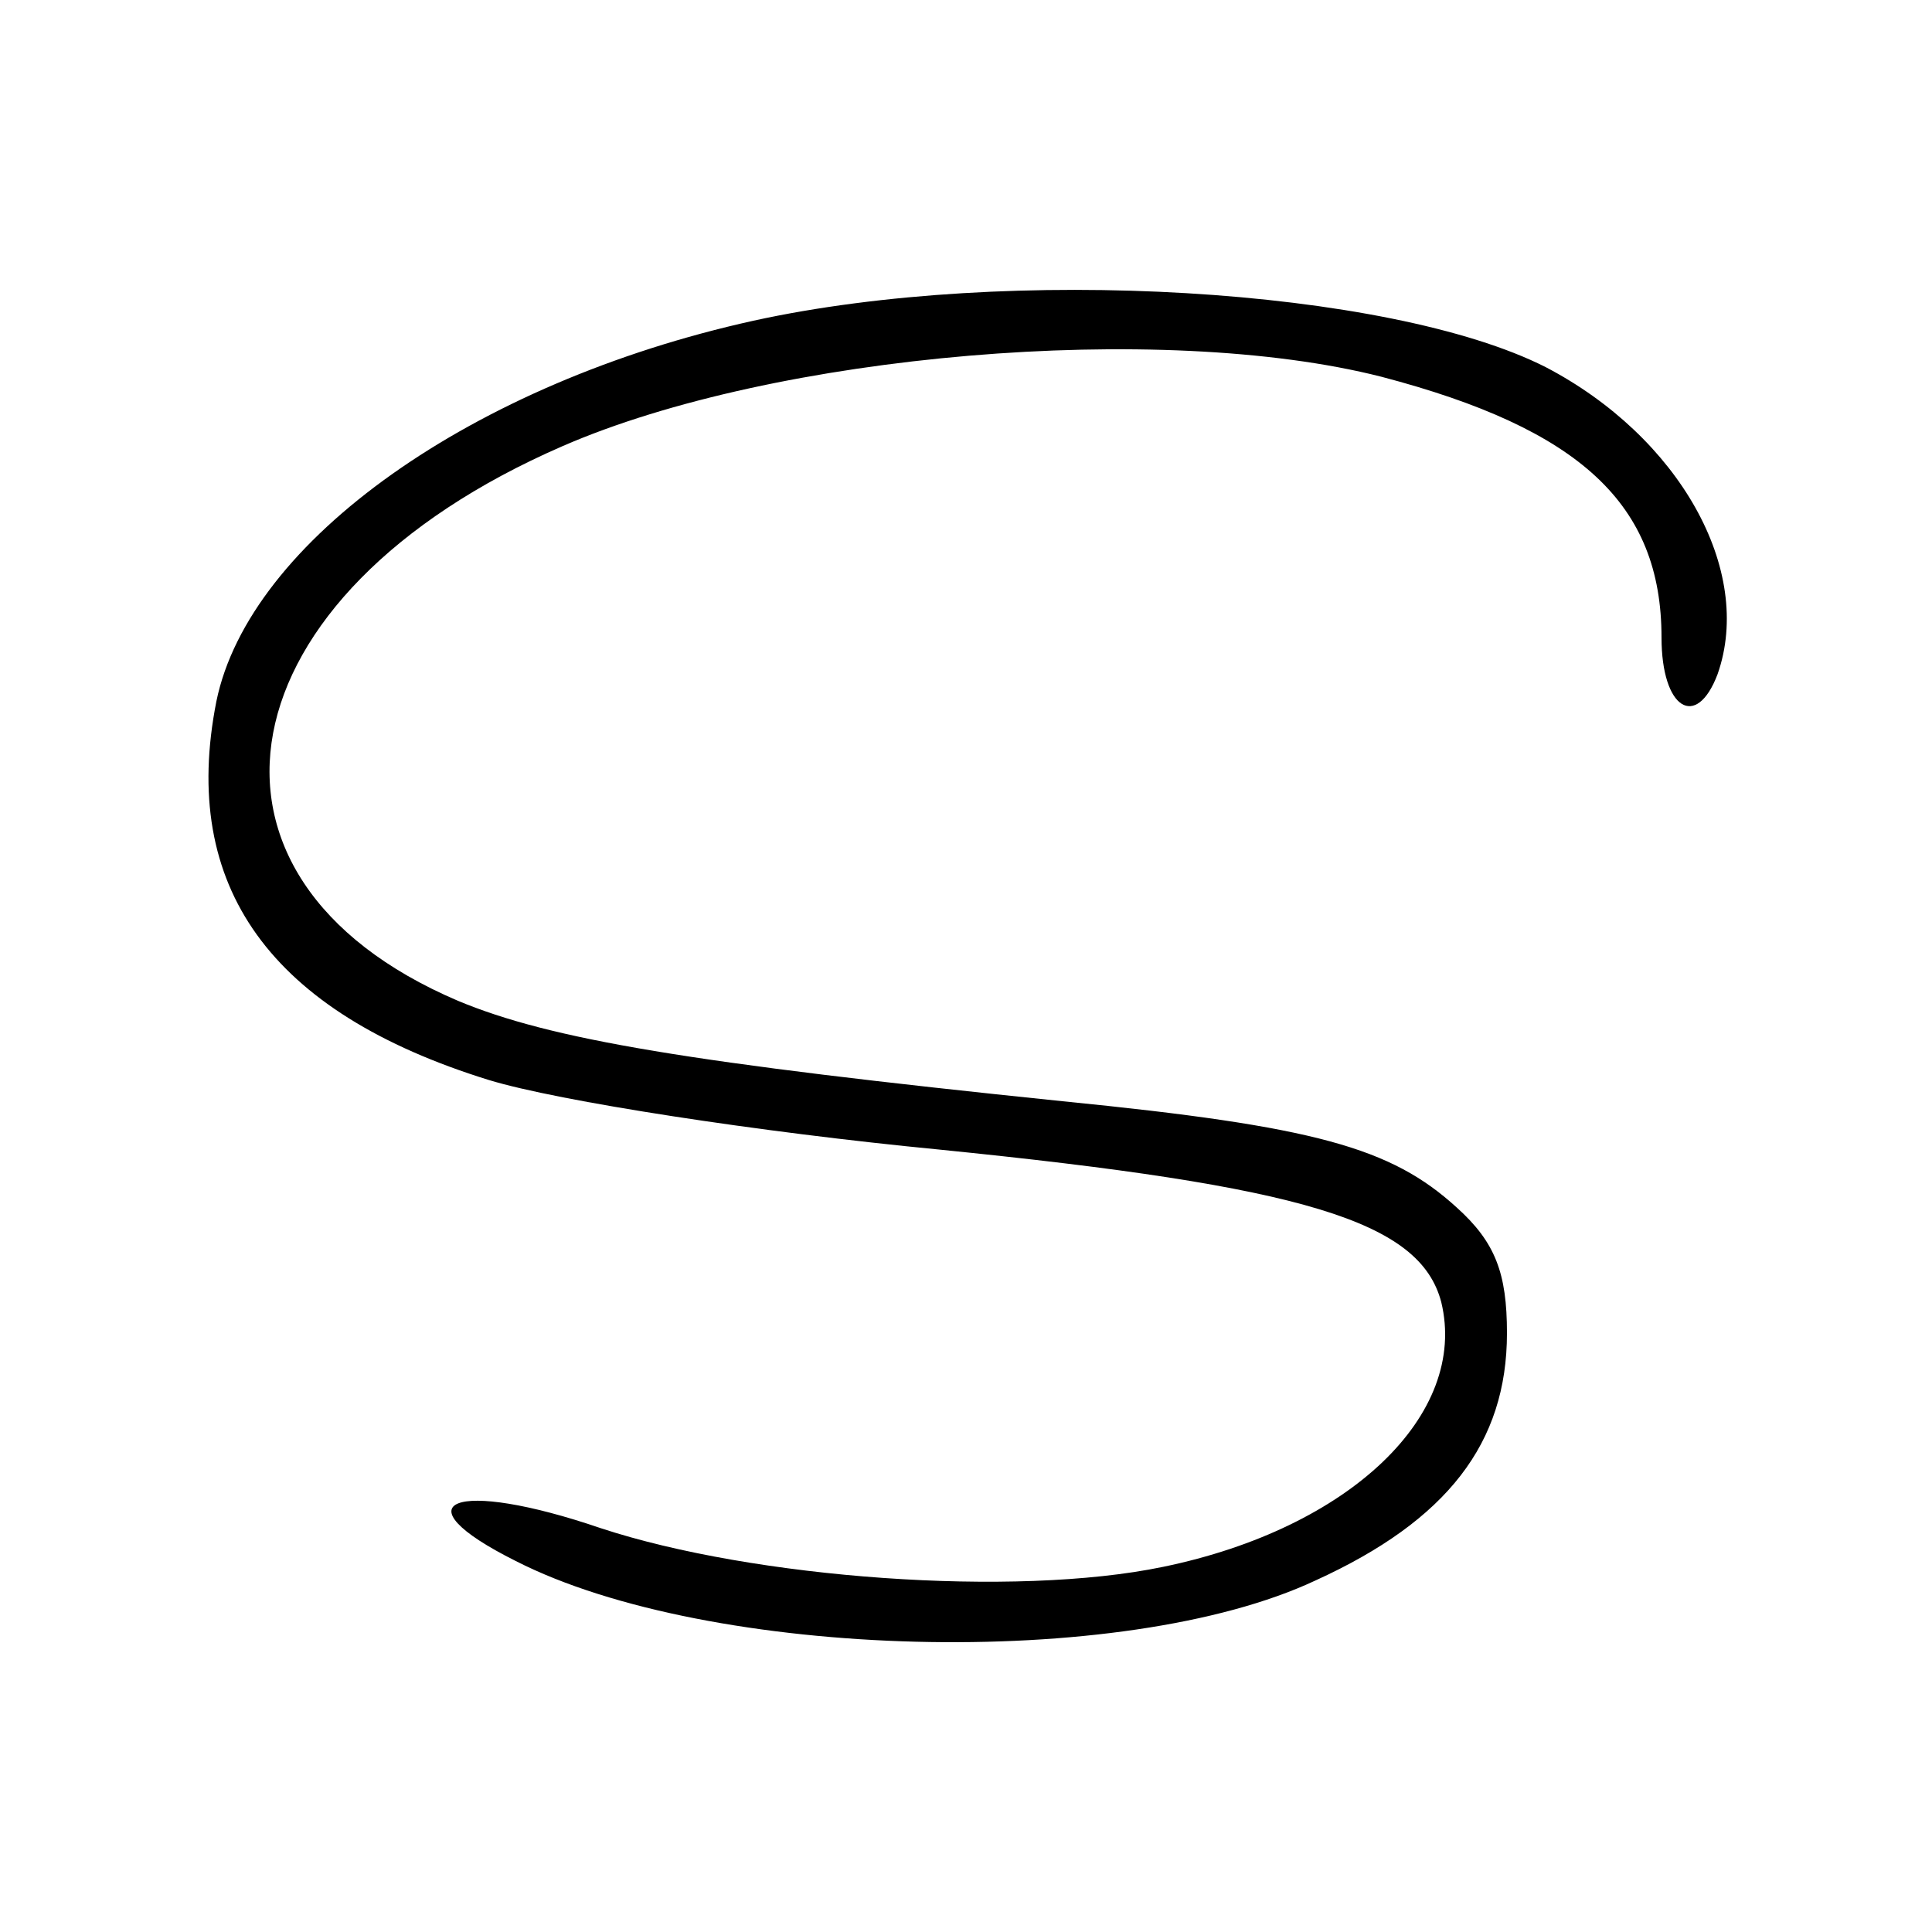 <?xml version="1.0" standalone="no"?>
<!DOCTYPE svg PUBLIC "-//W3C//DTD SVG 20010904//EN"
 "http://www.w3.org/TR/2001/REC-SVG-20010904/DTD/svg10.dtd">
<svg version="1.0" xmlns="http://www.w3.org/2000/svg"
 width="100pt" height="100pt" viewBox="0 0 100 100"
 preserveAspectRatio="xMidYMid meet">
<g transform="translate(0,100) scale(0.1,-0.1)"
fill="#000000" stroke="none">
<path d="M390 834 c-145 -32 -261 -114 -278 -197 -19 -96 28 -161 141 -196 36
-11 140 -27 233 -36 189 -19 249 -37 260 -79 14 -58 -47 -117 -144 -137 -77
-16 -212 -6 -291 20 -76 26 -106 14 -44 -17 100 -51 314 -57 414 -10 68 31 99
71 99 128 0 31 -6 47 -26 65 -34 31 -73 42 -204 55 -194 20 -265 32 -313 52
-150 64 -123 210 54 287 110 48 310 65 424 36 103 -27 145 -66 145 -135 0 -37
18 -48 29 -19 19 54 -20 123 -89 159 -81 41 -278 53 -410 24z"/>
</g>
</svg>
